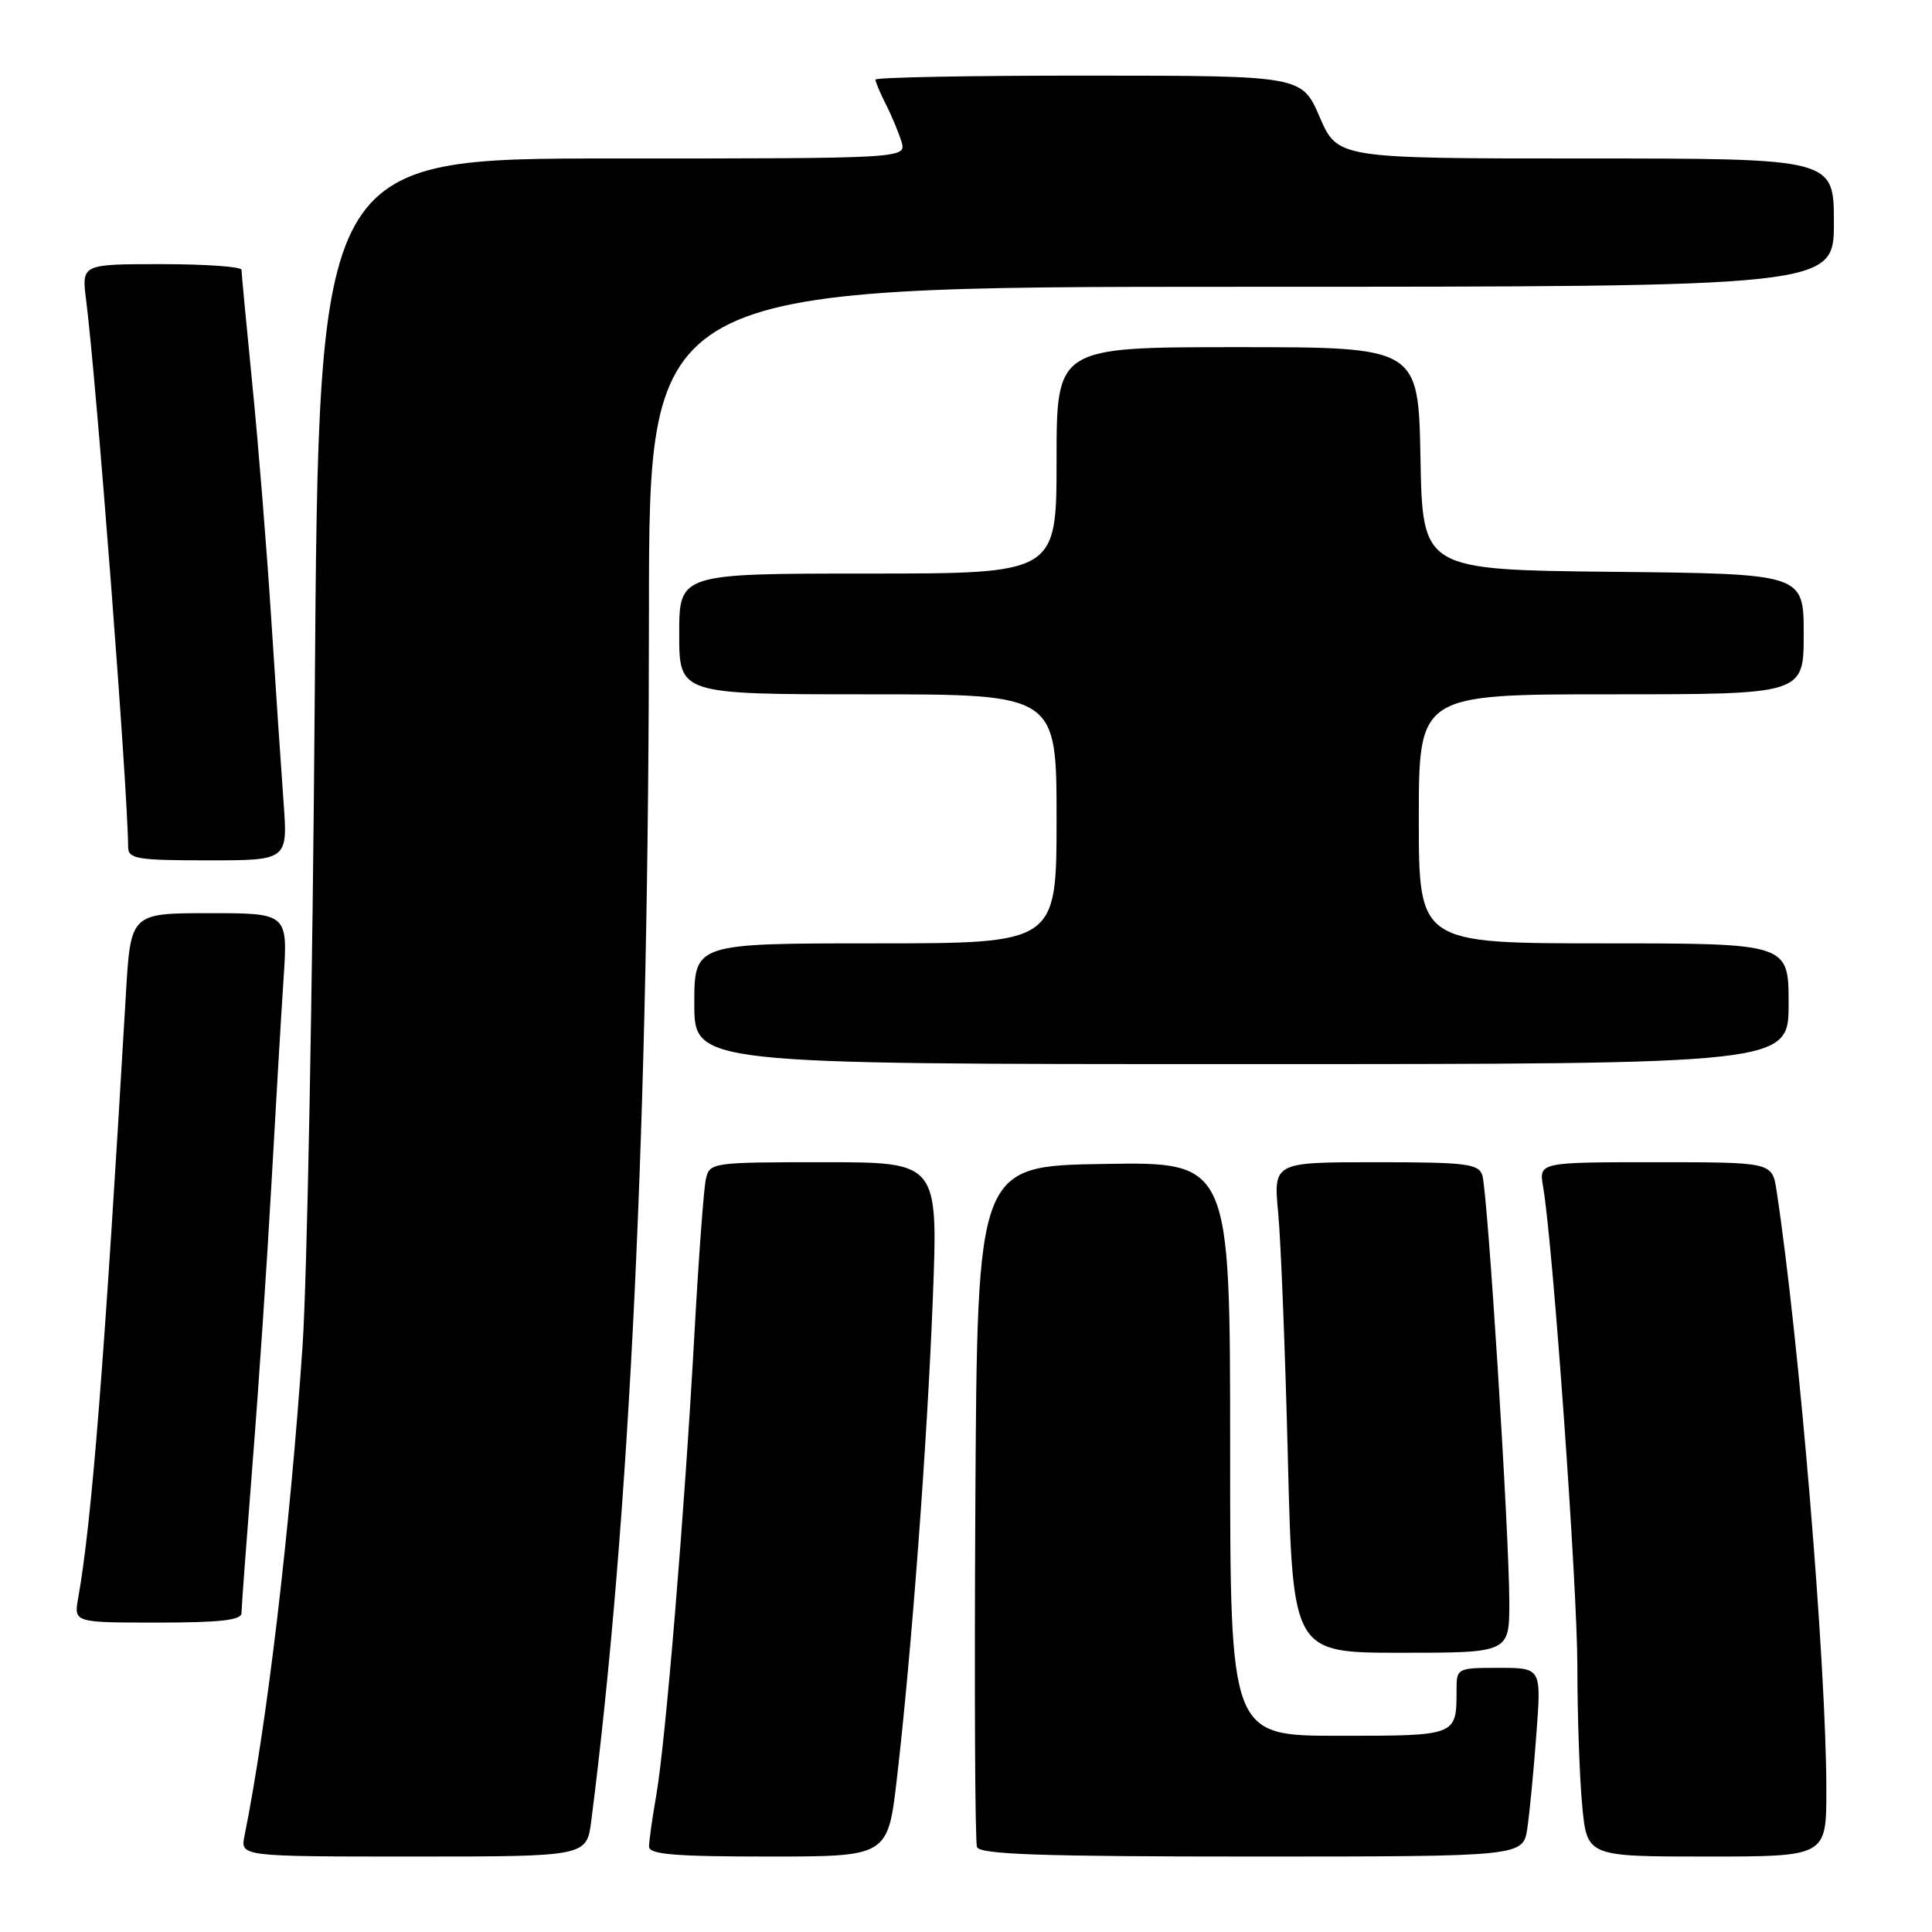 <?xml version="1.0" encoding="UTF-8" standalone="no"?>
<!DOCTYPE svg PUBLIC "-//W3C//DTD SVG 1.1//EN" "http://www.w3.org/Graphics/SVG/1.1/DTD/svg11.dtd" >
<svg xmlns="http://www.w3.org/2000/svg" xmlns:xlink="http://www.w3.org/1999/xlink" version="1.1" viewBox="0 0 256 256">
 <g >
 <path fill="currentColor"
d=" M 78.35 241.25 C 83.46 201.30 85.98 148.53 85.99 80.75 C 86.00 38.00 86.00 38.00 164.50 38.00 C 243.00 38.00 243.00 38.00 243.00 29.50 C 243.00 21.00 243.00 21.00 210.12 21.00 C 177.25 21.00 177.25 21.00 174.87 15.52 C 172.50 10.03 172.50 10.03 144.25 10.02 C 128.71 10.01 116.00 10.25 116.00 10.55 C 116.00 10.85 116.62 12.31 117.37 13.80 C 118.13 15.28 119.06 17.51 119.44 18.75 C 120.13 21.00 120.13 21.00 81.18 21.00 C 42.23 21.00 42.23 21.00 41.71 91.75 C 41.43 130.66 40.69 169.70 40.08 178.50 C 38.38 203.10 35.36 228.53 32.40 243.25 C 31.84 246.00 31.84 246.00 54.79 246.00 C 77.74 246.00 77.74 246.00 78.35 241.25 Z  M 118.84 235.70 C 120.79 218.93 122.87 191.05 123.61 171.90 C 124.30 154.00 124.30 154.00 109.17 154.00 C 94.30 154.00 94.03 154.04 93.53 156.25 C 93.25 157.49 92.56 166.82 92.00 177.00 C 90.69 200.67 88.18 230.94 86.95 237.93 C 86.43 240.92 86.00 243.96 86.00 244.68 C 86.00 245.72 89.41 246.00 101.82 246.00 C 117.64 246.00 117.64 246.00 118.84 235.70 Z  M 202.38 242.25 C 202.68 240.19 203.23 234.56 203.58 229.75 C 204.24 221.00 204.24 221.00 198.62 221.00 C 193.08 221.00 193.00 221.04 193.00 223.92 C 193.00 230.04 193.10 230.00 177.39 230.00 C 163.00 230.00 163.00 230.00 163.00 191.98 C 163.00 153.95 163.00 153.95 146.25 154.23 C 129.50 154.50 129.50 154.50 129.24 199.00 C 129.10 223.48 129.19 244.06 129.46 244.75 C 129.83 245.72 138.05 246.00 165.88 246.00 C 201.82 246.00 201.82 246.00 202.38 242.25 Z  M 242.00 237.23 C 242.00 220.64 238.41 177.48 235.40 157.75 C 234.82 154.00 234.82 154.00 219.37 154.00 C 203.91 154.00 203.91 154.00 204.47 157.25 C 205.77 164.81 209.00 210.08 209.01 220.82 C 209.01 227.24 209.30 235.54 209.65 239.25 C 210.29 246.00 210.29 246.00 226.14 246.00 C 242.00 246.00 242.00 246.00 242.00 237.23 Z  M 199.99 212.25 C 199.98 203.17 197.12 157.95 196.42 155.75 C 195.93 154.20 194.35 154.00 182.30 154.00 C 168.73 154.00 168.73 154.00 169.37 160.75 C 169.72 164.46 170.30 179.09 170.65 193.25 C 171.30 219.00 171.30 219.00 185.65 219.00 C 200.00 219.00 200.00 219.00 199.99 212.25 Z  M 32.00 213.74 C 32.00 213.05 32.66 204.16 33.46 193.99 C 34.27 183.82 35.39 167.18 35.96 157.00 C 36.53 146.82 37.25 134.56 37.57 129.75 C 38.15 121.00 38.15 121.00 27.73 121.00 C 17.31 121.00 17.31 121.00 16.68 131.75 C 13.82 180.65 12.16 201.66 10.36 211.75 C 9.78 215.00 9.78 215.00 20.89 215.00 C 29.16 215.00 32.00 214.68 32.00 213.74 Z  M 237.00 133.00 C 237.00 125.00 237.00 125.00 212.50 125.00 C 188.00 125.00 188.00 125.00 188.00 108.50 C 188.00 92.00 188.00 92.00 213.50 92.00 C 239.00 92.00 239.00 92.00 239.00 84.02 C 239.00 76.03 239.00 76.03 213.75 75.77 C 188.50 75.50 188.50 75.50 188.22 60.75 C 187.95 46.00 187.95 46.00 163.97 46.00 C 140.00 46.00 140.00 46.00 140.00 61.00 C 140.00 76.00 140.00 76.00 115.00 76.00 C 90.00 76.00 90.00 76.00 90.00 84.00 C 90.00 92.00 90.00 92.00 115.00 92.00 C 140.00 92.00 140.00 92.00 140.00 108.50 C 140.00 125.00 140.00 125.00 116.00 125.00 C 92.00 125.00 92.00 125.00 92.00 133.00 C 92.00 141.00 92.00 141.00 164.50 141.00 C 237.00 141.00 237.00 141.00 237.00 133.00 Z  M 37.57 106.25 C 37.26 101.99 36.52 91.08 35.94 82.00 C 35.36 72.92 34.24 58.98 33.44 51.00 C 32.65 43.02 32.00 36.16 32.00 35.75 C 32.00 35.34 27.23 35.00 21.41 35.00 C 10.81 35.00 10.81 35.00 11.41 39.75 C 12.78 50.52 16.92 104.36 16.98 112.25 C 17.00 113.81 18.18 114.00 27.57 114.00 C 38.14 114.00 38.14 114.00 37.57 106.25 Z "/>
</g>
</svg>